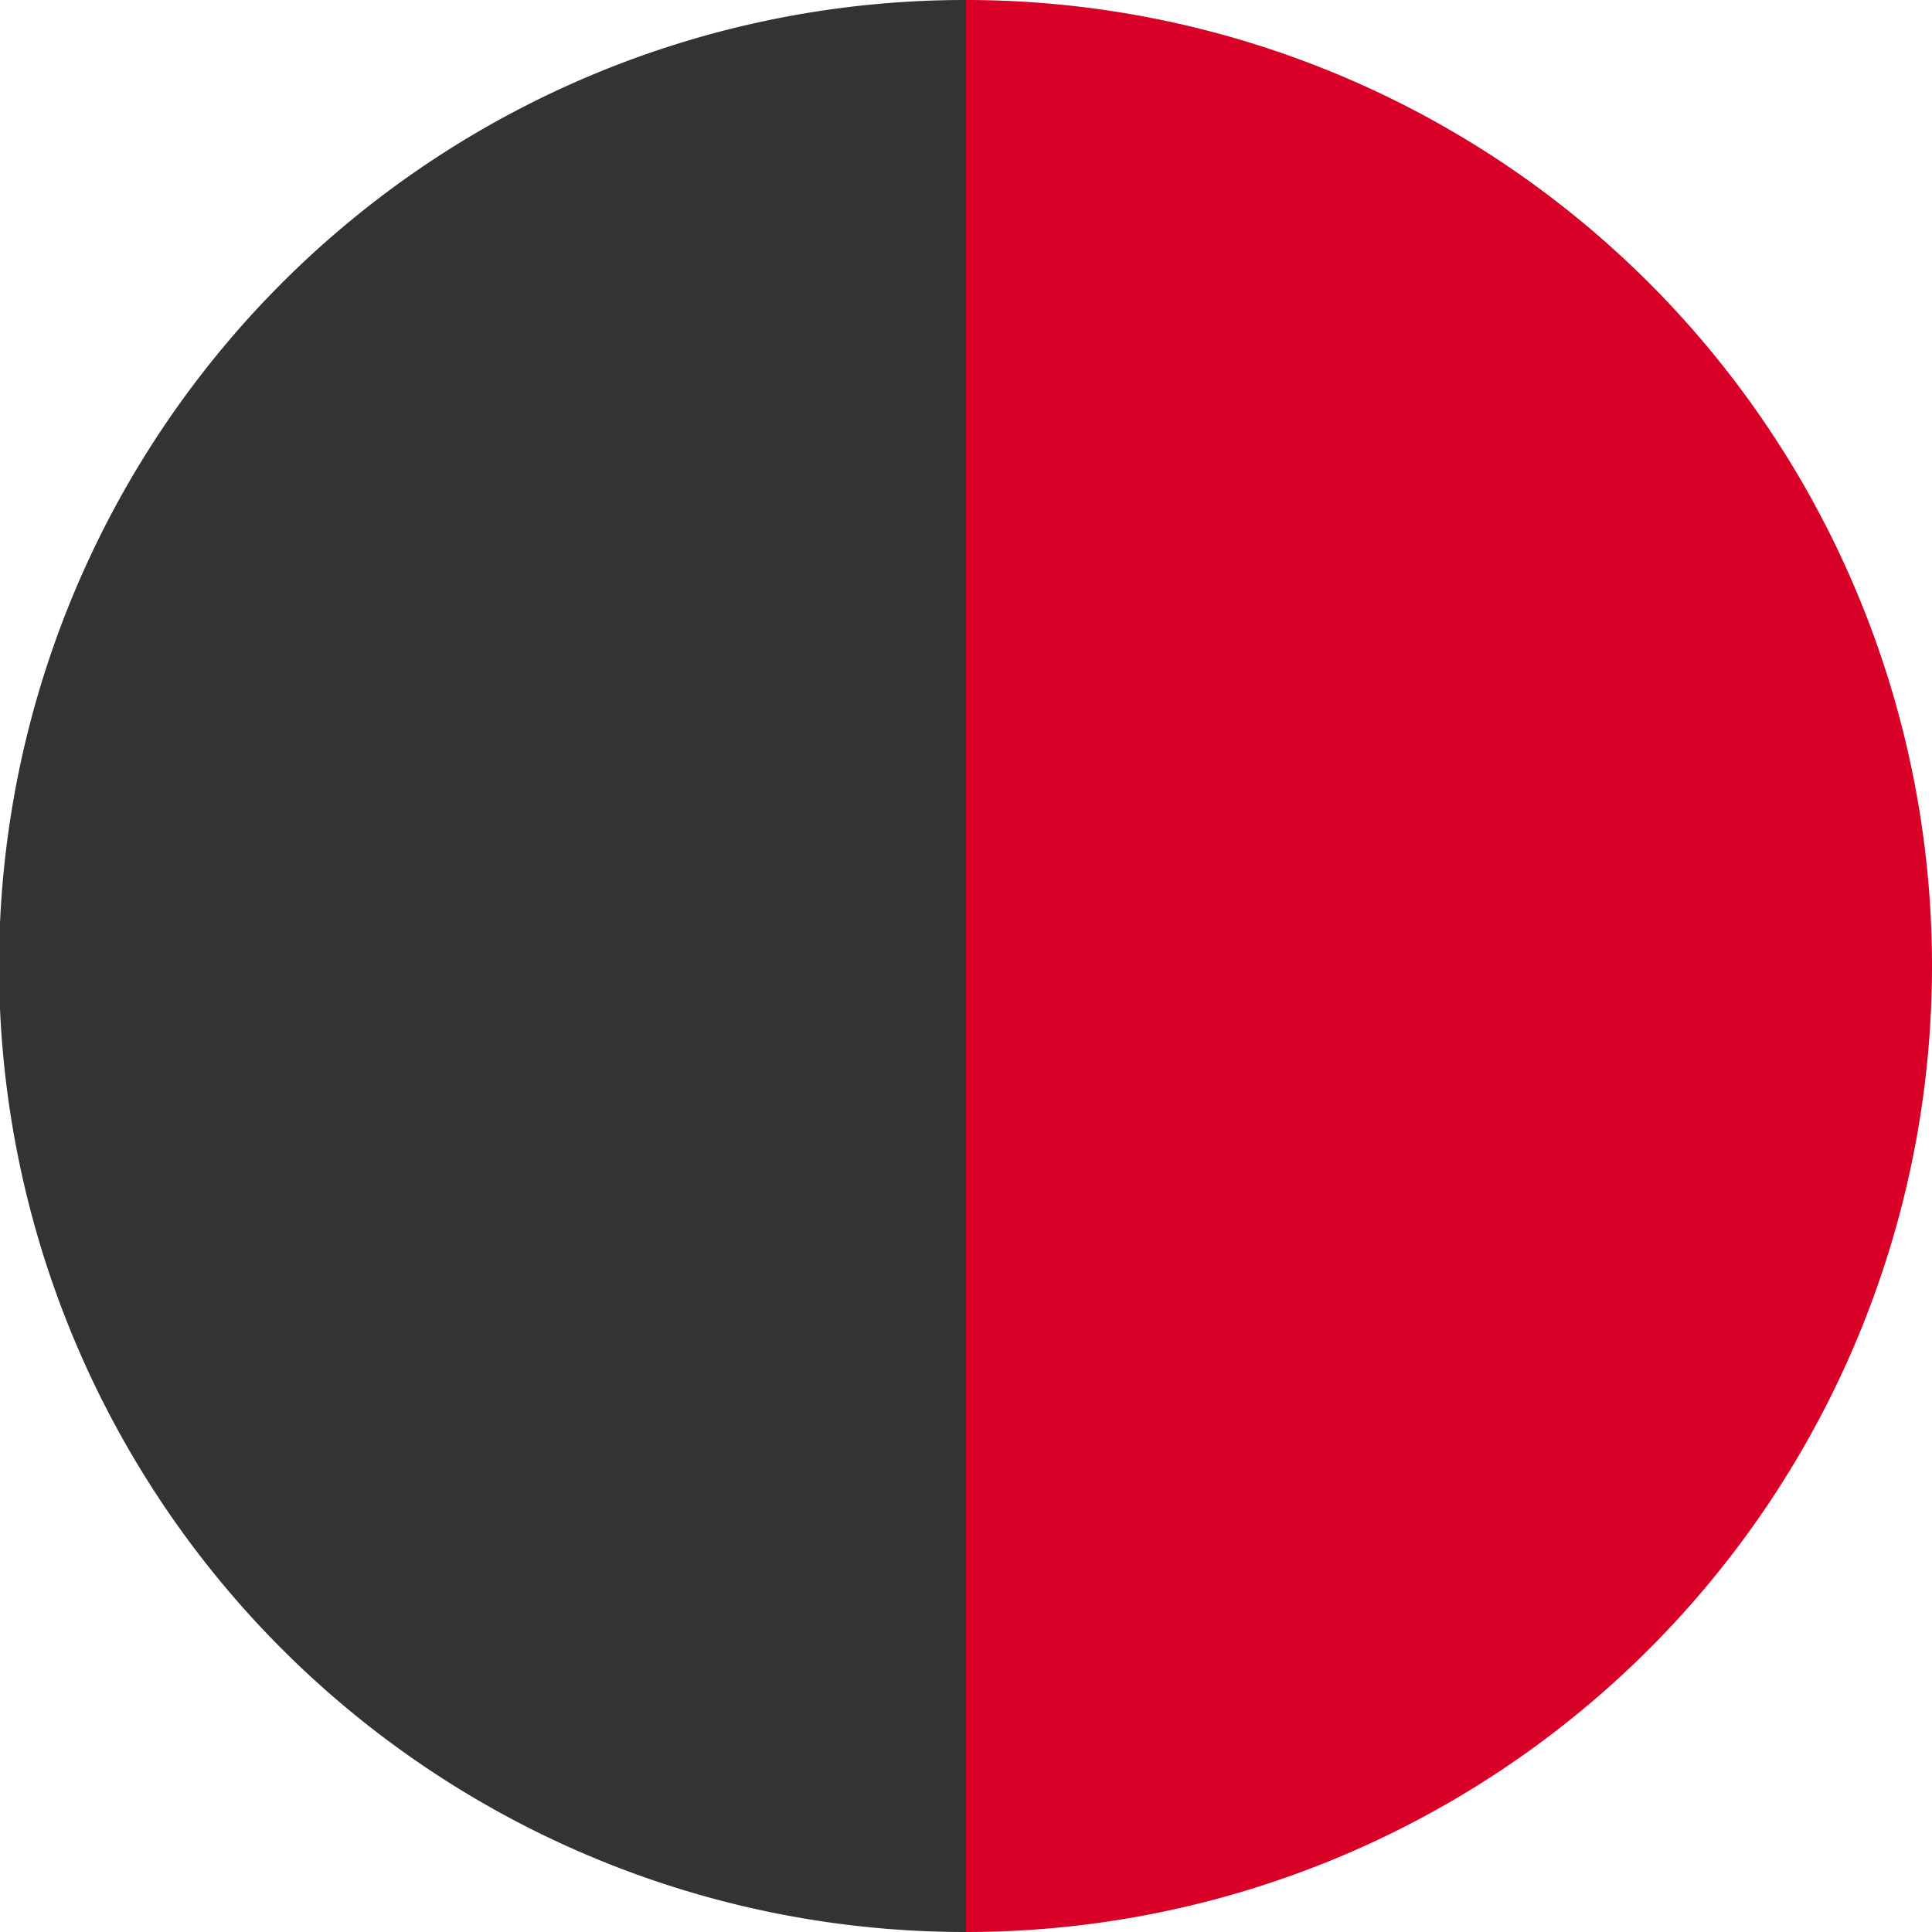 <svg xmlns="http://www.w3.org/2000/svg" width="512" height="512" fill="none"><g clip-path="url(#a)"><path fill="#D80027" d="M512 256A256 256 0 0 0 256.5 0h-.5l-32 256 32 256a256 256 0 0 0 256-256"/><path fill="#333" d="M255.5 0h.5v512a256 256 0 0 1-.5-512"/></g><defs><clipPath id="a"><path fill="#fff" d="M0 0h512v512H0z"/></clipPath></defs></svg>